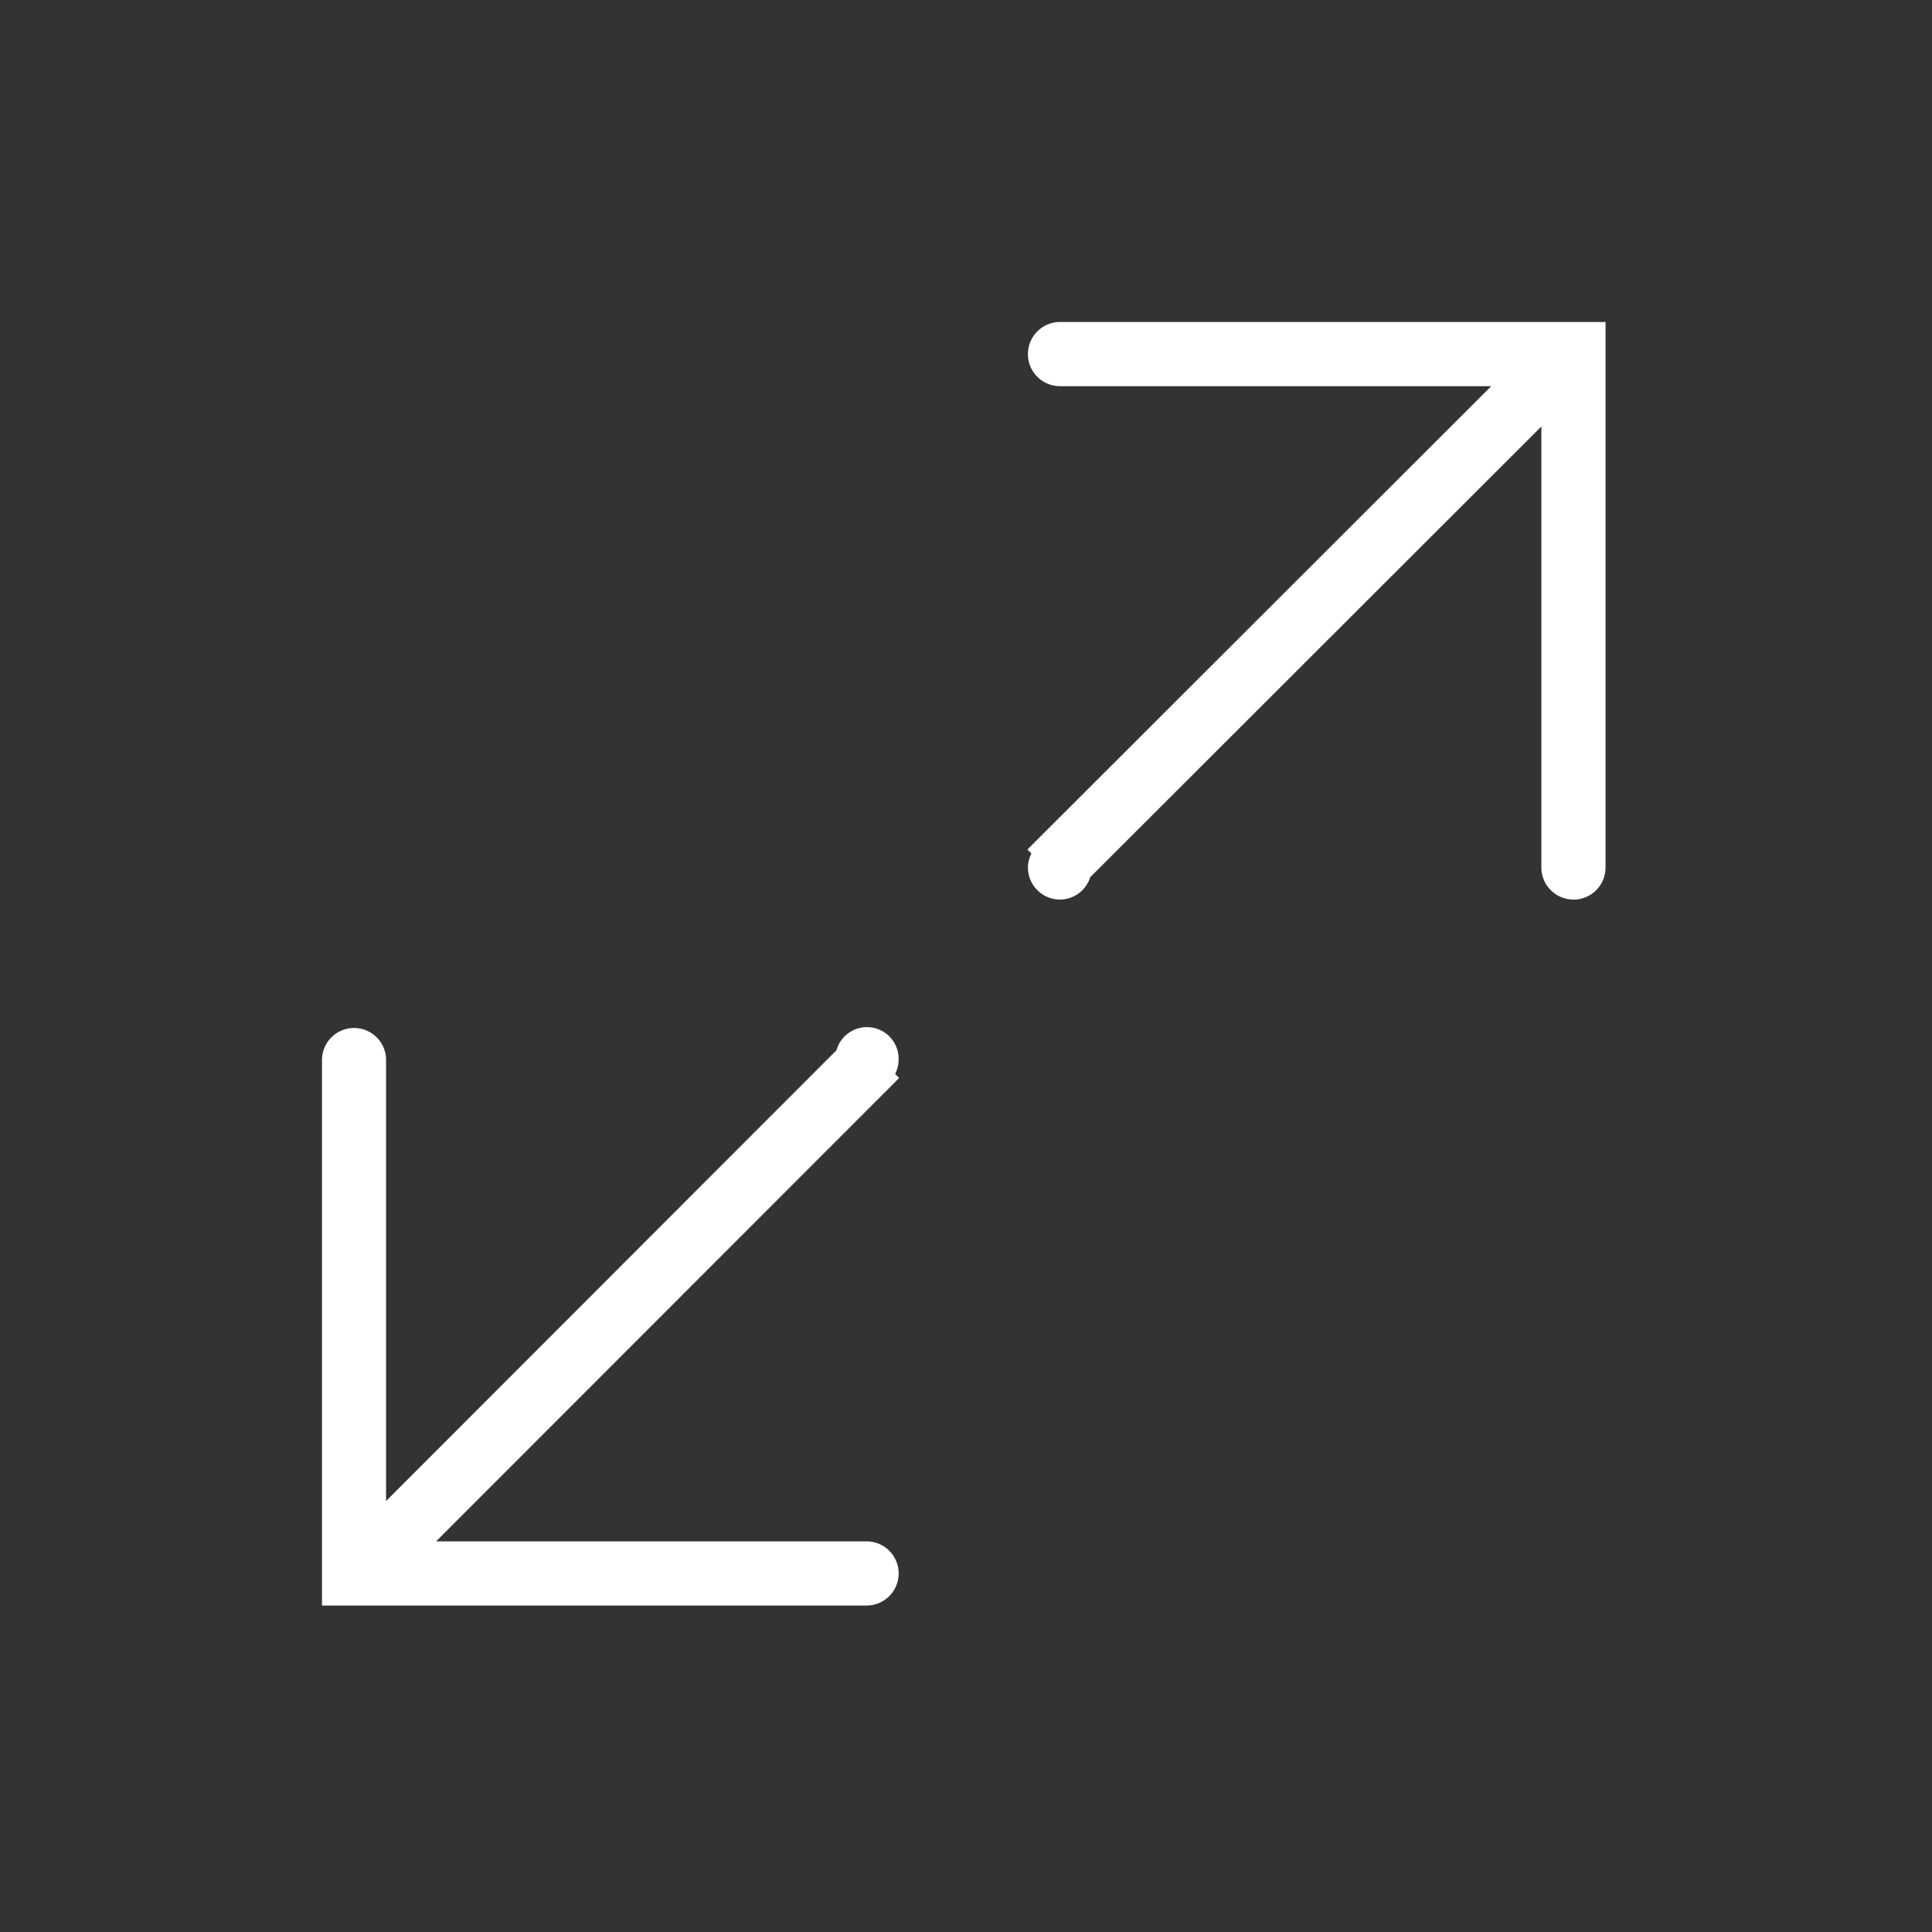 <svg width="36" height="36" viewBox="0 0 36 36" xmlns="http://www.w3.org/2000/svg"><rect x="0" y="0" width="36" height="36" fill="#333333" stroke="none"/><path d="M29.319 16.762a.598.598 0 0 1-.598-.598V7.947l-8.407 8.399a.592.592 0 0 1-.562.416.598.598 0 0 1-.598-.598c0-.094.026-.18.065-.26l-.075-.074 8.643-8.634h-8.035a.598.598 0 0 1 0-1.196h10.165v10.165c0 .33-.268.598-.598.598zM8.126 28.721h8.021a.597.597 0 0 1 0 1.196H6V19.752a.597.597 0 1 1 1.194 0v8.217l8.392-8.398a.59.59 0 0 1 1.158.181c0 .094-.026.18-.065.26l.075.075-8.628 8.634z" fill="#fff" fill-rule="evenodd"/></svg>